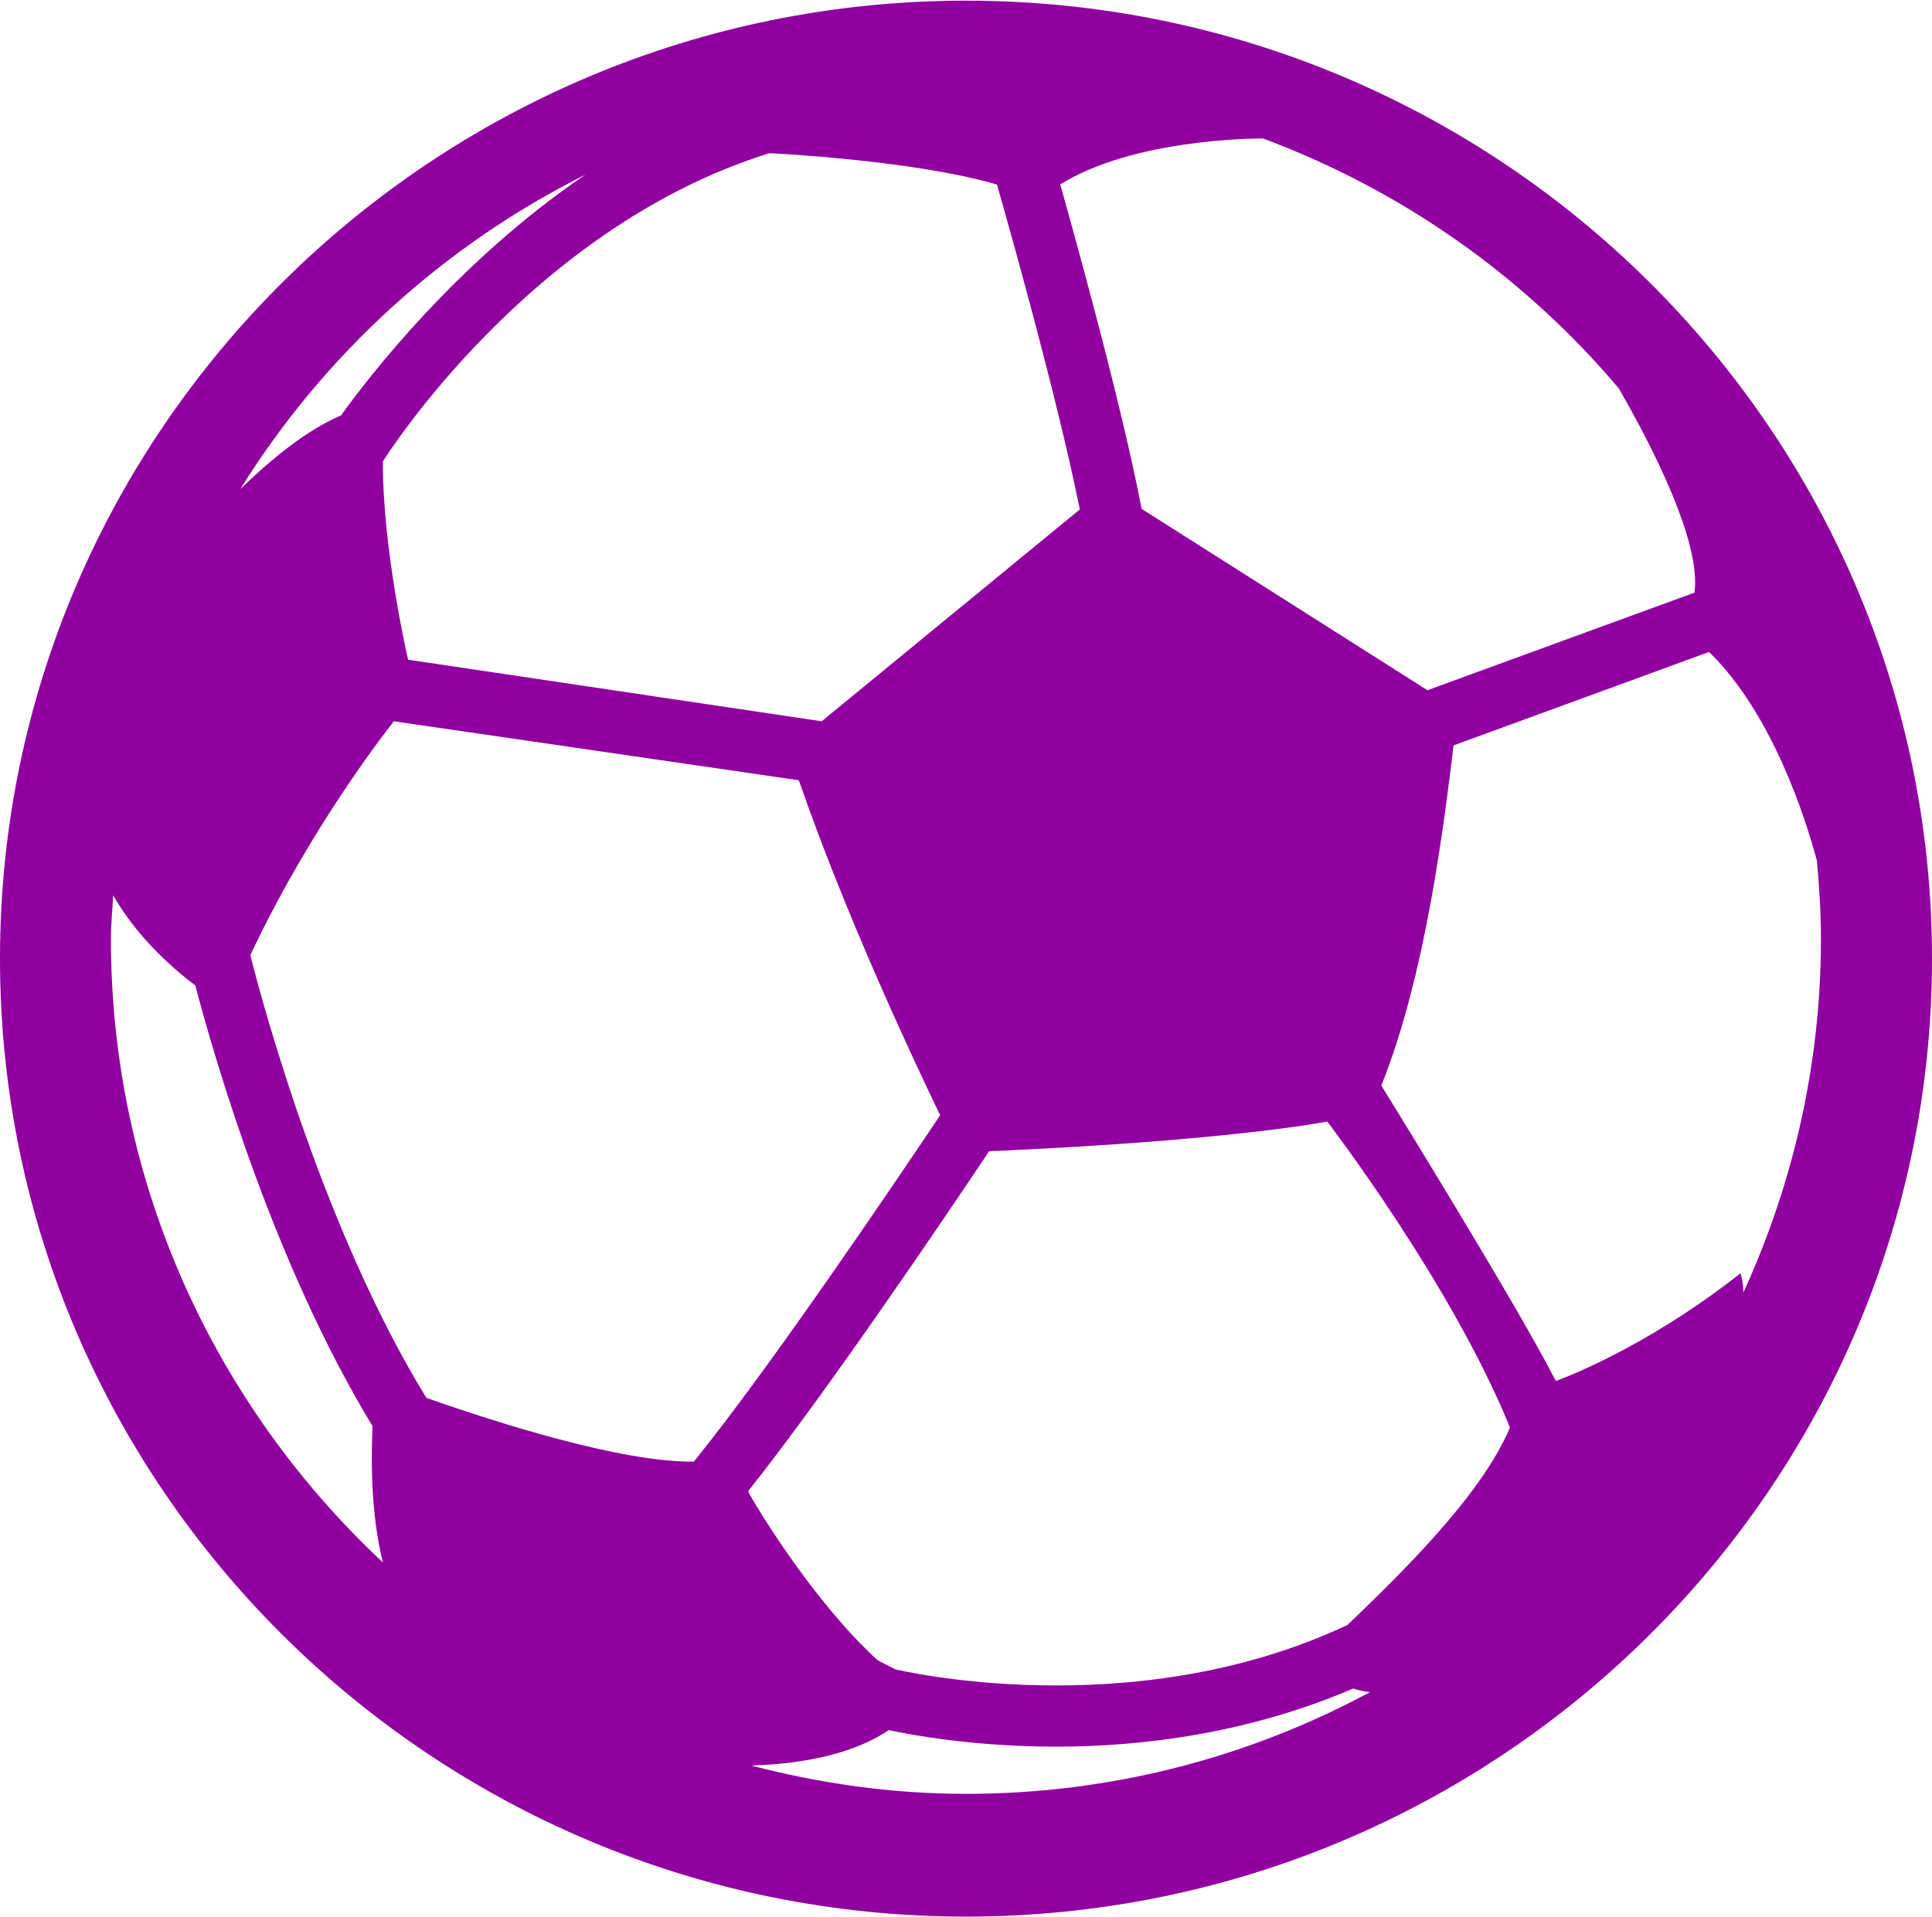 <svg xmlns="http://www.w3.org/2000/svg" xmlns:xlink="http://www.w3.org/1999/xlink" version="1.1" id="Calque_1" x="0px" y="0px" width="100px" height="99.254px" viewBox="0 0 268.811 266.62" enable-background="new 0 0 268.811 266.62" xml:space="preserve">
<path d="M134.405,0C60.3,0,0,59.794,0,133.3c0,73.515,60.3,133.32,134.405,133.32s134.405-59.805,134.405-133.32  C268.811,59.794,208.511,0,134.405,0z M175.729,19.176c19.396,7.227,36.41,19.271,49.531,34.811  c9.217,16.129,11.063,24.318,10.502,28.393l-37.153,13.578l-39.771-25.241c-2.752-14.435-9.255-37.8-11.321-45.151  C157.581,19.328,173.92,19.176,175.729,19.176z M138.795,25.612l-0.066,0.019c0.085,0.286,8.159,28.393,11.511,45.17l-35.915,29.479  L56.777,91.71c0,0-3.561-15.311-3.504-27.631l0.009,0.019c0.219-0.305,20.271-32.449,53.777-42.875  C107.06,21.223,126.998,22.146,138.795,25.612z M81.476,24.203c-17.786,12.026-30.297,28.308-34.03,33.516  c-4.808,2.028-9.826,6.189-14.016,10.255C45.065,49.283,61.69,34.086,81.476,24.203z M15.435,130.577  c0-2.038,0.209-4.037,0.314-6.075c3.247,5.675,7.979,9.931,11.426,12.54c2.895,10.998,11.13,39.066,24.66,61.328  c-0.399,8.864,0.429,14.91,1.438,18.967C30.05,195.608,15.435,164.807,15.435,130.577z M59.319,194.429  c-13.939-22.747-22.318-53.055-24.489-61.595c8.702-18.539,19.976-32.554,19.976-32.554l56.339,8.208  c6.398,18.453,15.349,37.648,19.662,46.617c-6.265,9.359-23.87,35.4-34.268,48.197C86.56,203.445,69.088,197.875,59.319,194.429z   M134.396,249.538c-10.331,0-20.31-1.447-29.878-3.941c9.94-0.305,15.806-2.666,19.147-4.932c3.009,0.646,11.702,2.304,23.309,2.304  c11.835,0,26.65-1.8,41.313-8.093c0.781,0.266,1.553,0.409,2.333,0.504C173.872,244.406,154.715,249.538,134.396,249.538z   M187.497,226.03c-29.936,14.102-62.604,6.256-62.946,6.17l-2.438-1.248c-8.874-8.141-16.396-20.613-17.843-23.137  c-0.076-0.133-0.105-0.267-0.171-0.4c10.683-13.425,27.231-37.876,33.525-47.303c33.753-1.466,47.055-4.132,47.055-4.132  c0.124,0.19,17.281,22.557,25.413,42.58C205.997,208.329,194.096,219.642,187.497,226.03z M242.16,177.099  c-13.635,10.76-25.689,14.987-25.689,14.987c-5.398-10.626-24.279-41.114-24.279-41.114c6.246-15.52,8.77-36.924,10.055-47.34  l35.543-12.997c8.808,8.541,13.464,23.261,15.006,29.05c0.334,3.599,0.563,7.236,0.563,10.893c0,17.576-3.923,34.182-10.798,49.207  C242.541,177.994,242.16,177.099,242.16,177.099z"
         style="fill:#9000a0;fill-opacity:1;stroke:none" />
</svg>
